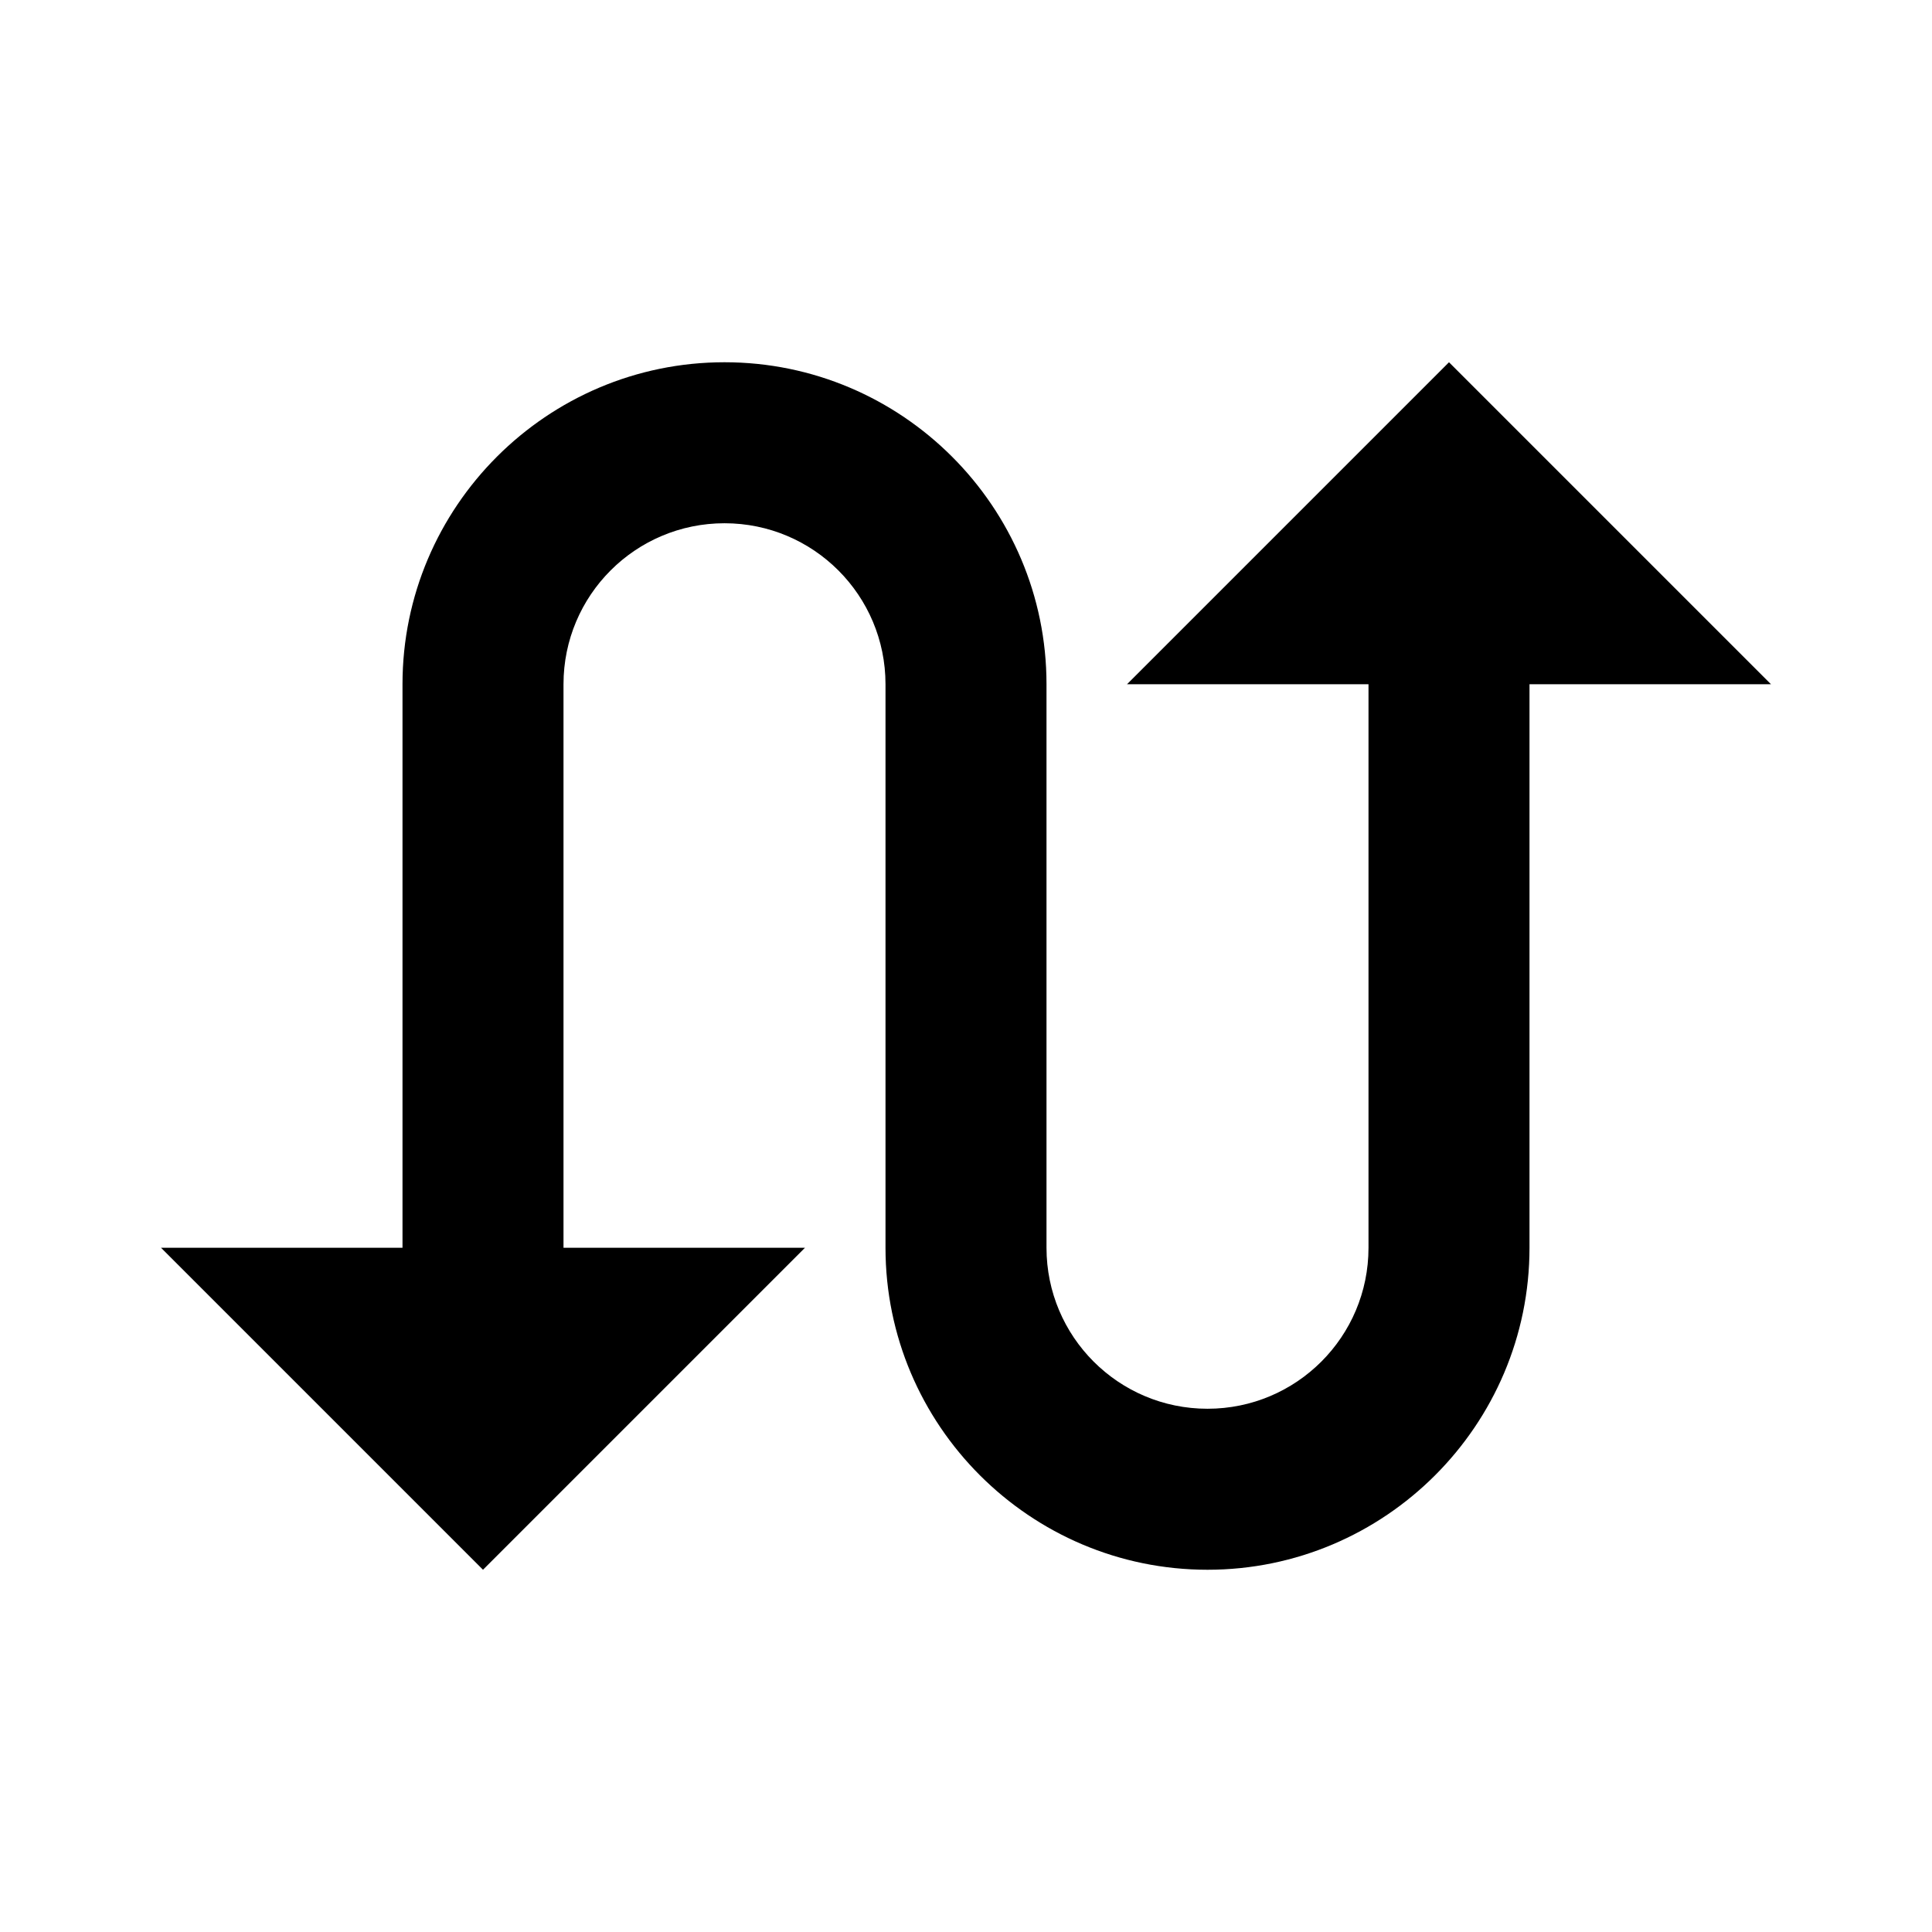 <svg xmlns="http://www.w3.org/2000/svg" width="48" height="48" viewBox="0 0 48 48">
  <path d="M36 9l-8 8h6v14c0 2.21-1.79 4-4 4s-4-1.79-4-4V17c0-4.41-3.59-8-8-8s-8 3.59-8 8v14H4l8 8 8-8h-6V17c0-2.21 1.79-4 4-4s4 1.79 4 4v14c0 4.41 3.59 8 8 8s8-3.59 8-8V17h6l-8-8z"/>
</svg>
